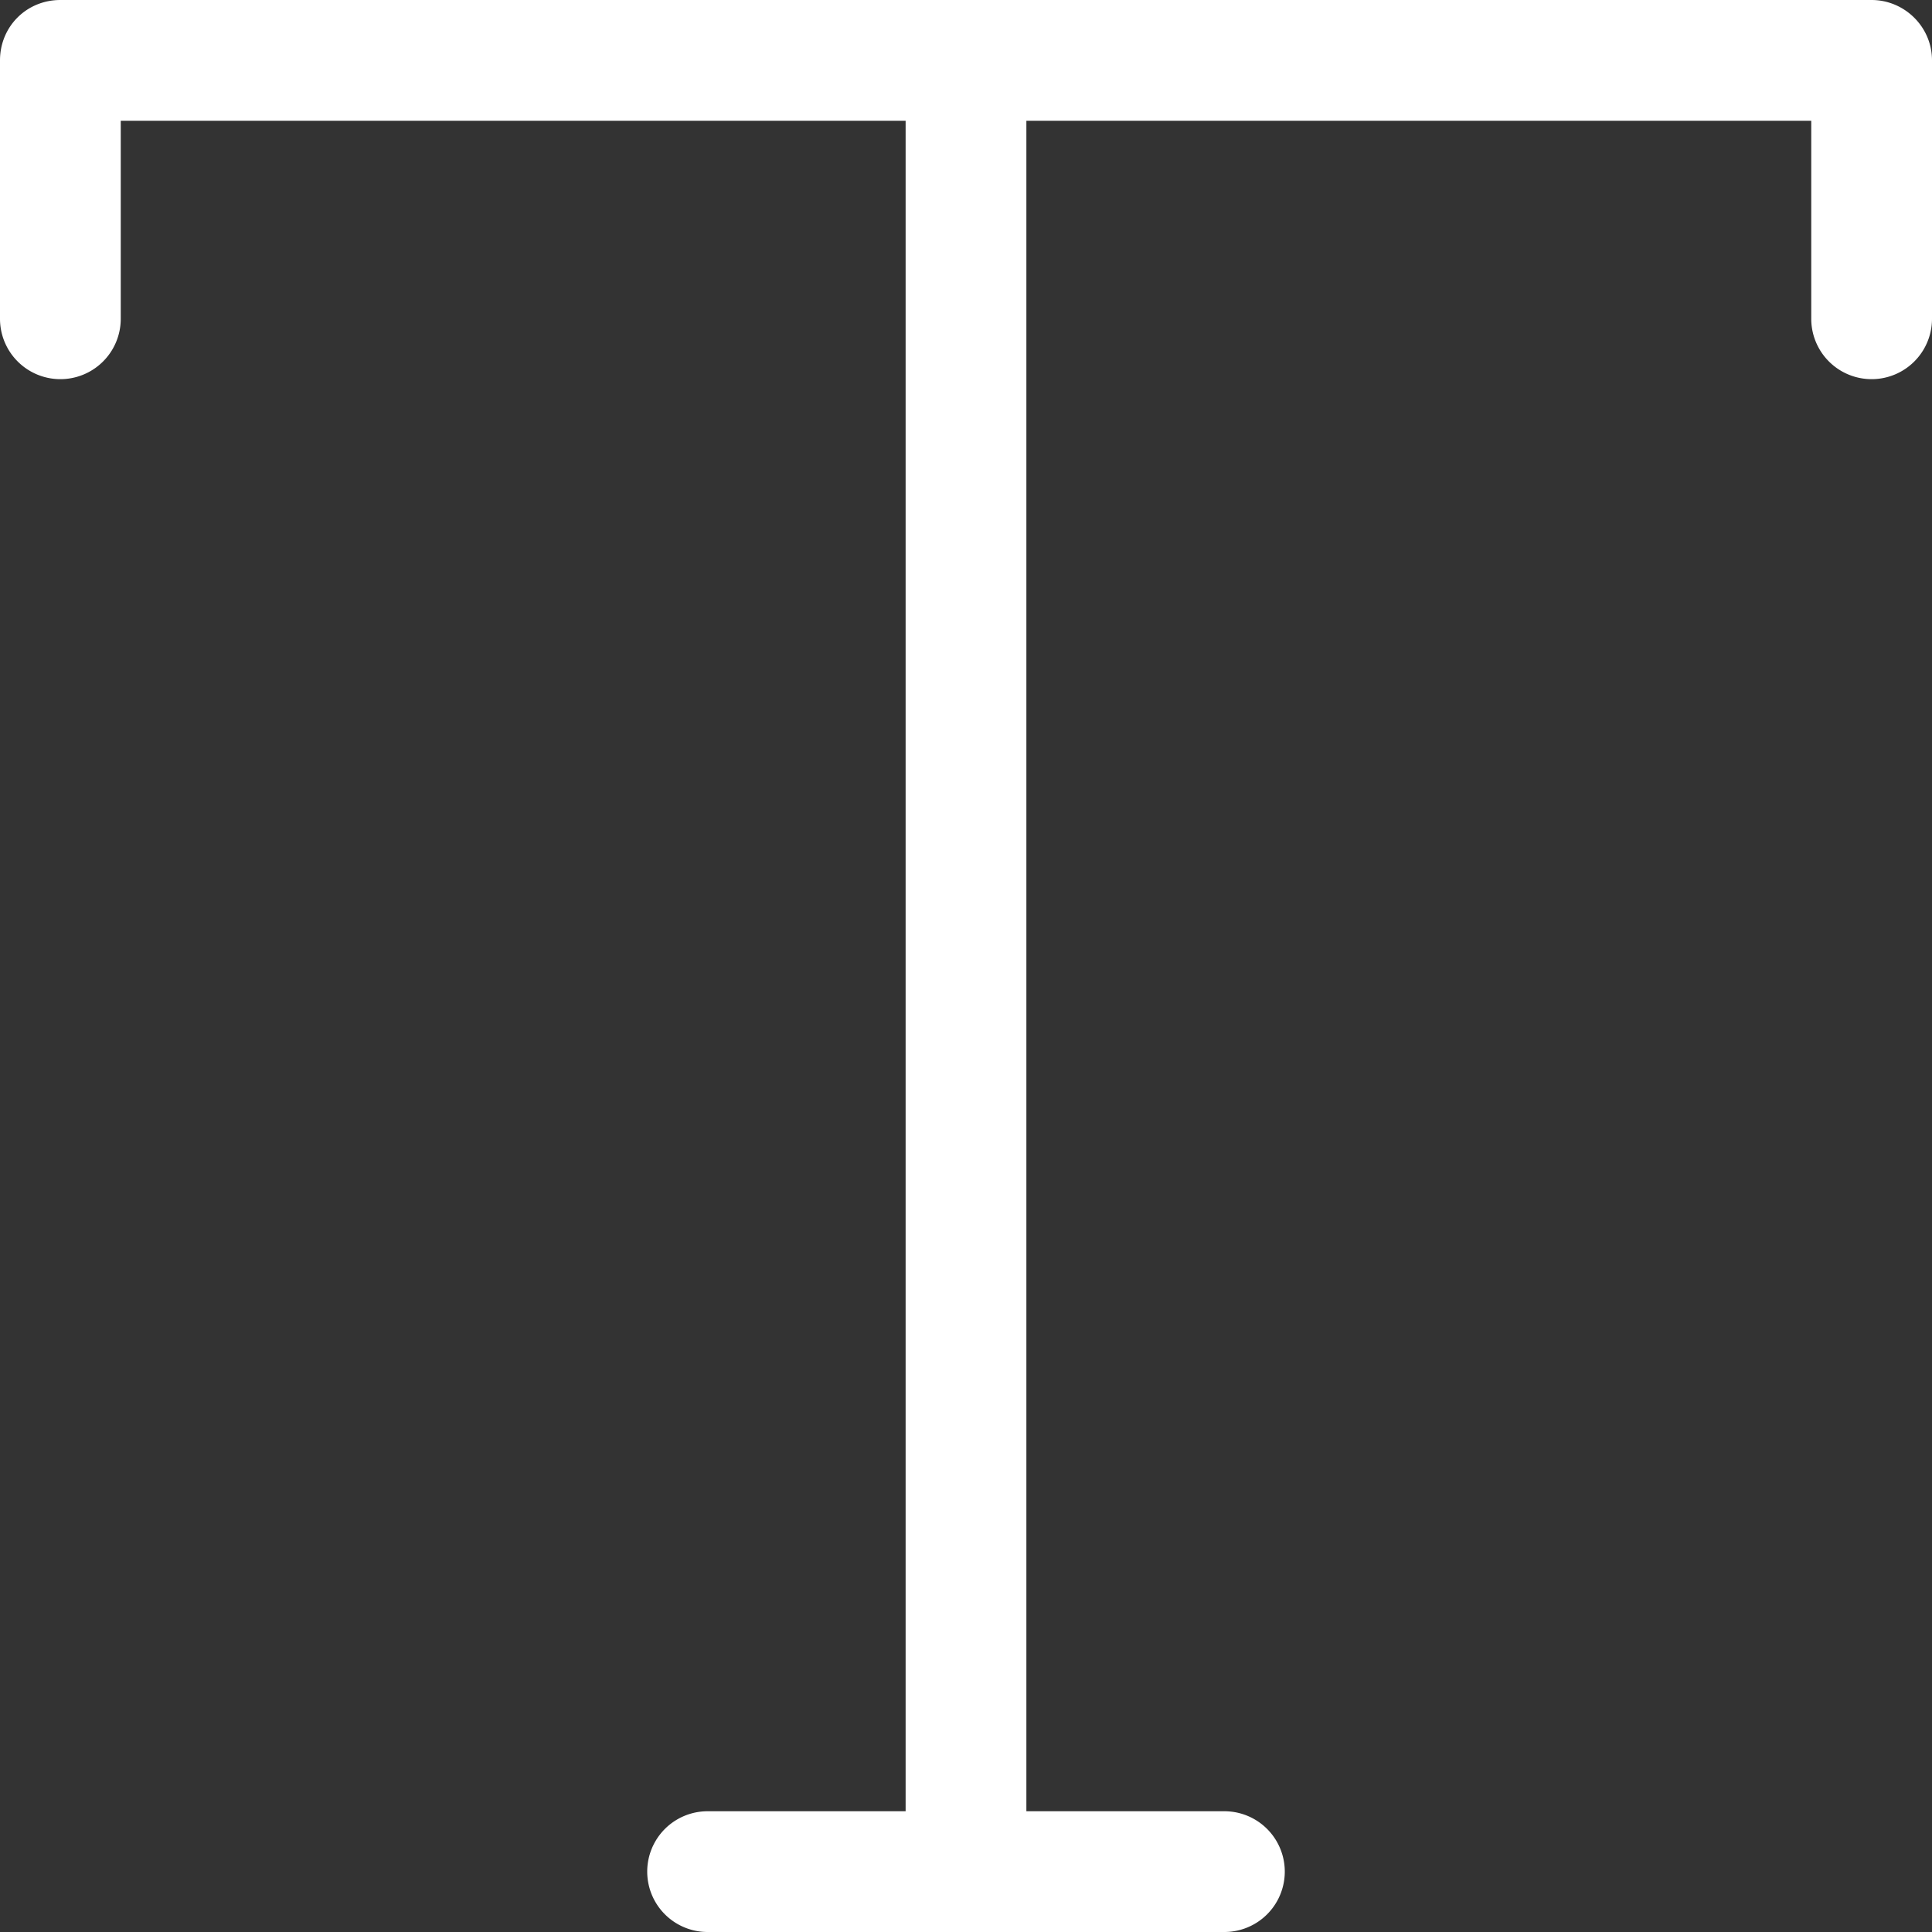<svg width="16" height="16" fill="none" xmlns="http://www.w3.org/2000/svg"><rect width="100%" height="100%" fill="#333333" stroke="none"/><path fill-rule="evenodd" clip-rule="evenodd" d="M0 .5C0 .22.22 0 .5 0h15c.27 0 .5.22.5.5v2.14a.5.5 0 1 1-1 0V1H8.5v14h1.64a.5.5 0 0 1 0 1H5.86a.5.5 0 1 1 0-1H7.5V1H1v1.64a.5.5 0 0 1-1 0V.5Z" fill="#fff"/></svg>